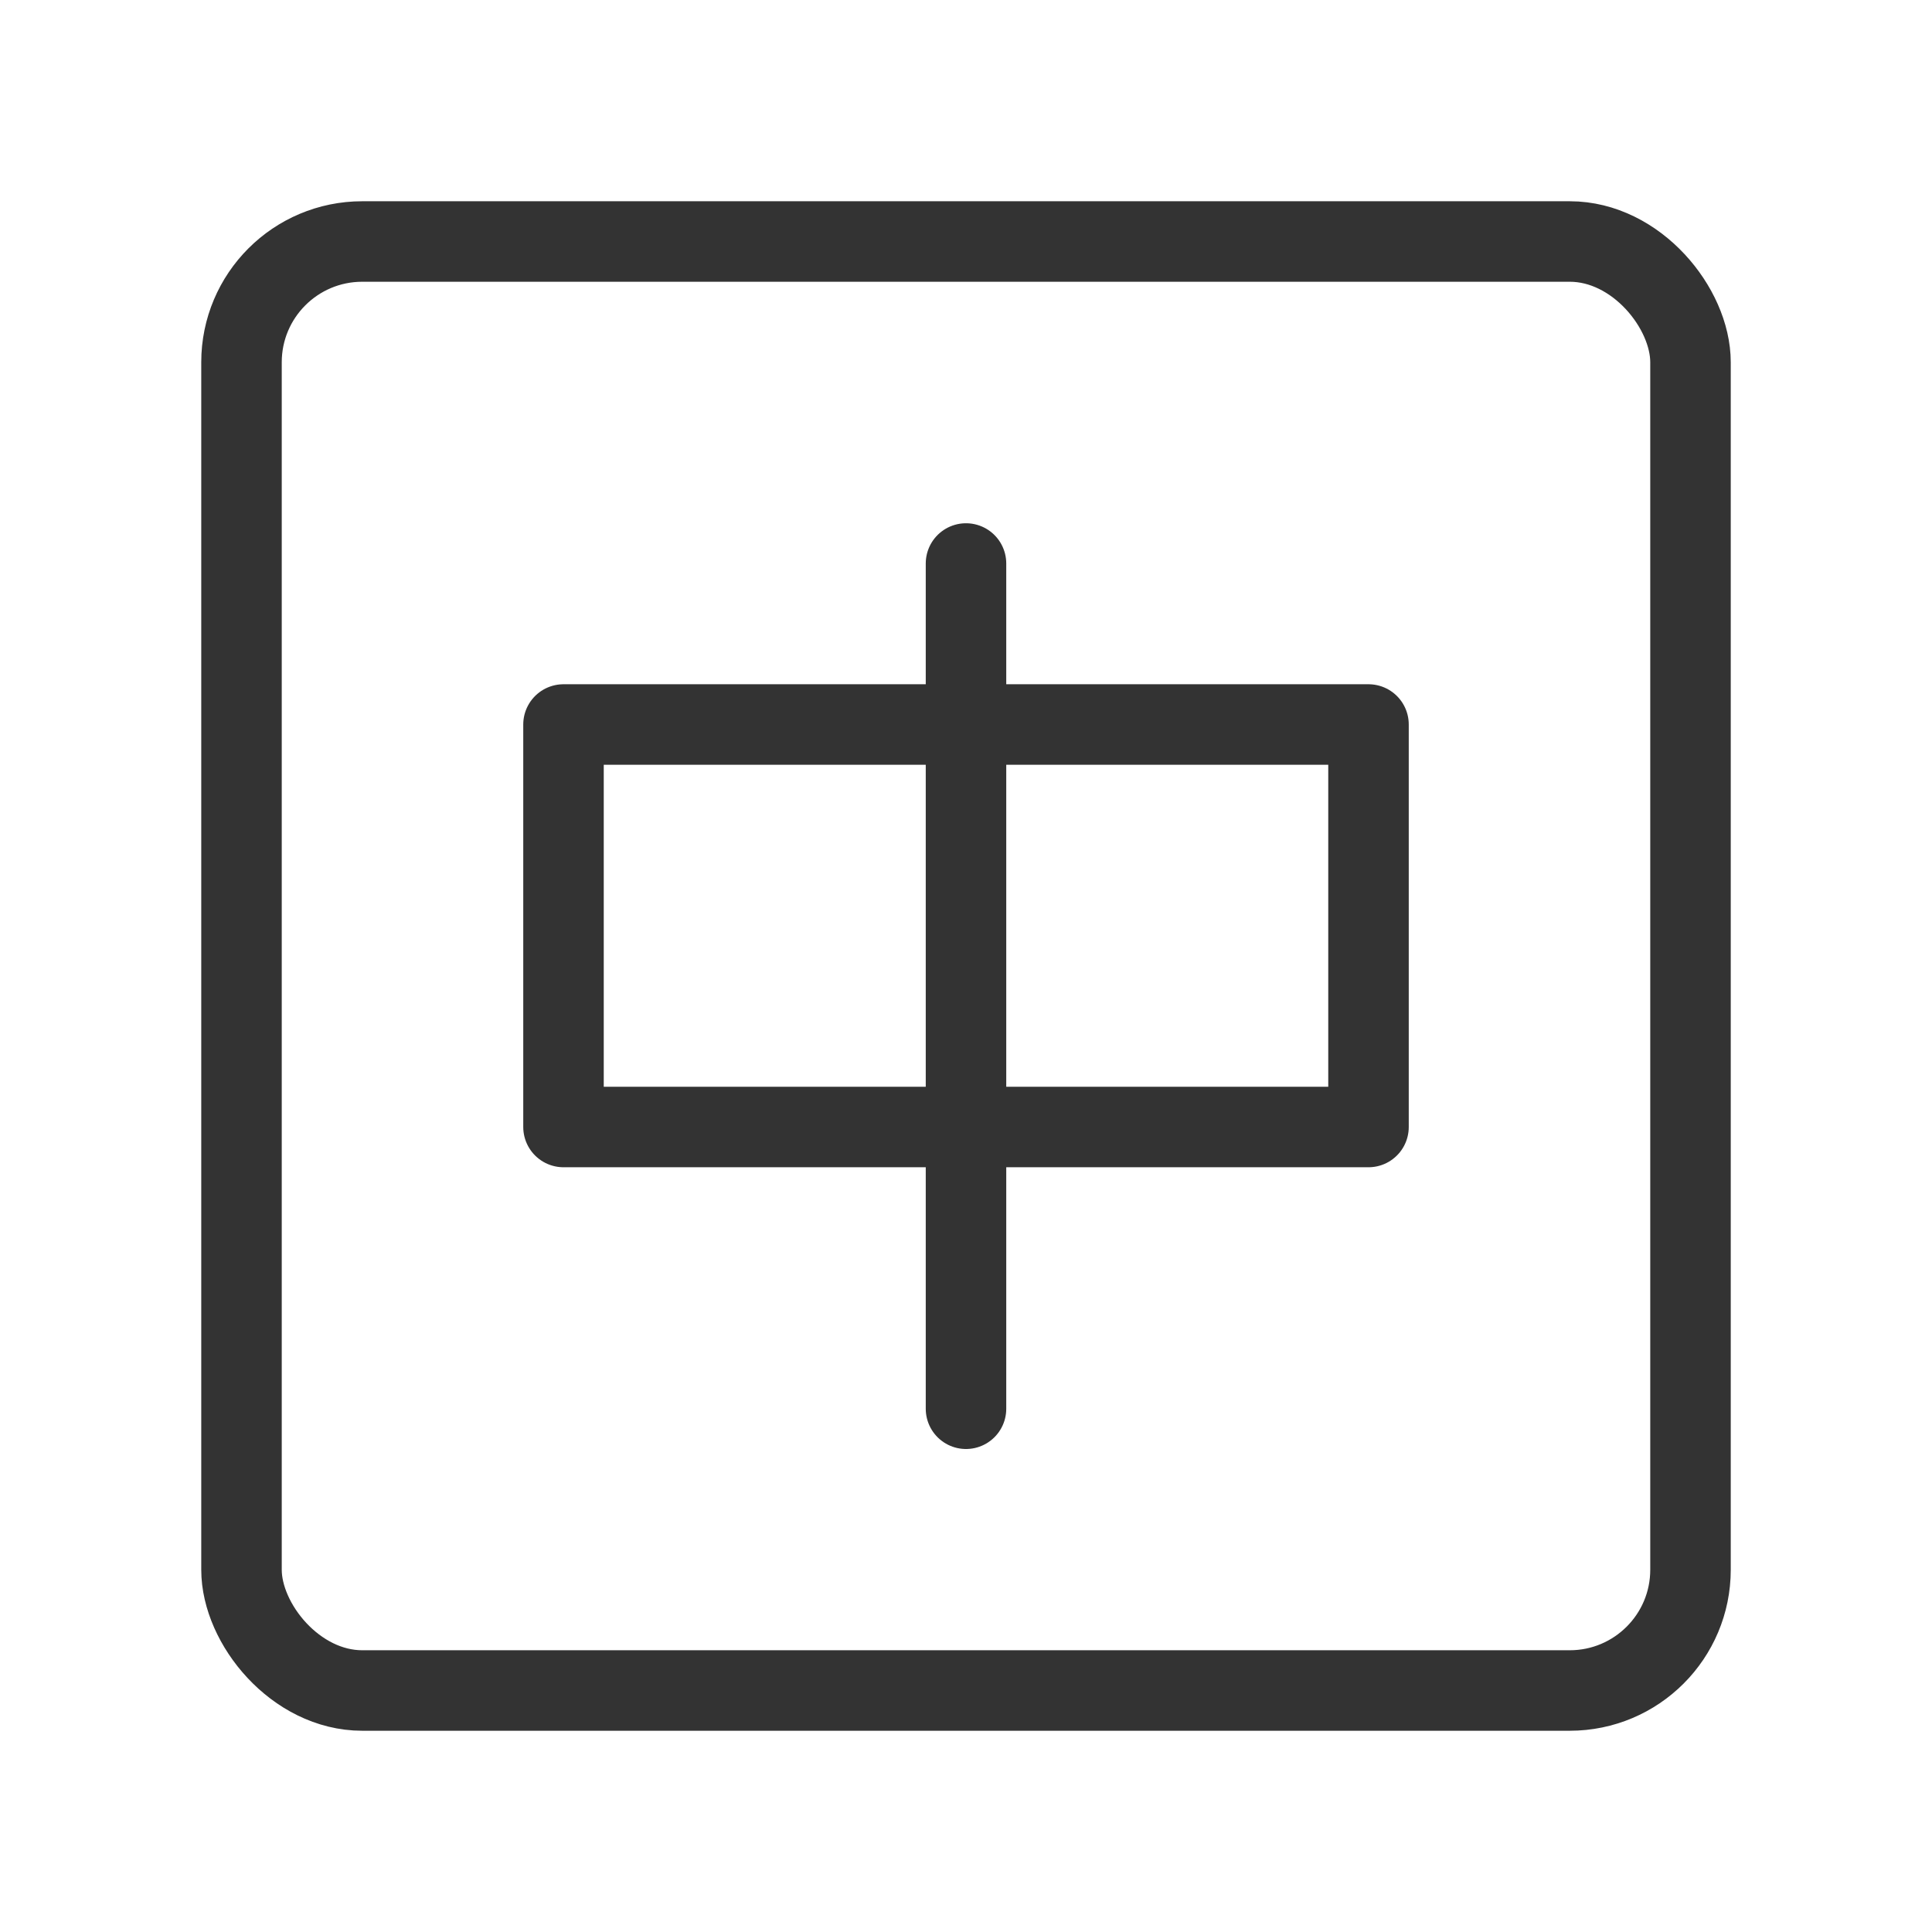 <?xml version="1.0" encoding="UTF-8"?><svg width="24" height="24" viewBox="0 0 48 48" fill="none" xmlns="http://www.w3.org/2000/svg"><rect x="6" y="6" width="36" height="36" rx="3" fill="none" stroke="#333" stroke-width="2" stroke-linecap="round" stroke-linejoin="round"/><rect x="14" y="18" width="20" height="10" fill="none" stroke="#333" stroke-width="2" stroke-linecap="round" stroke-linejoin="round"/><path d="M24 14V35" stroke="#333" stroke-width="2" stroke-linecap="round"/></svg>